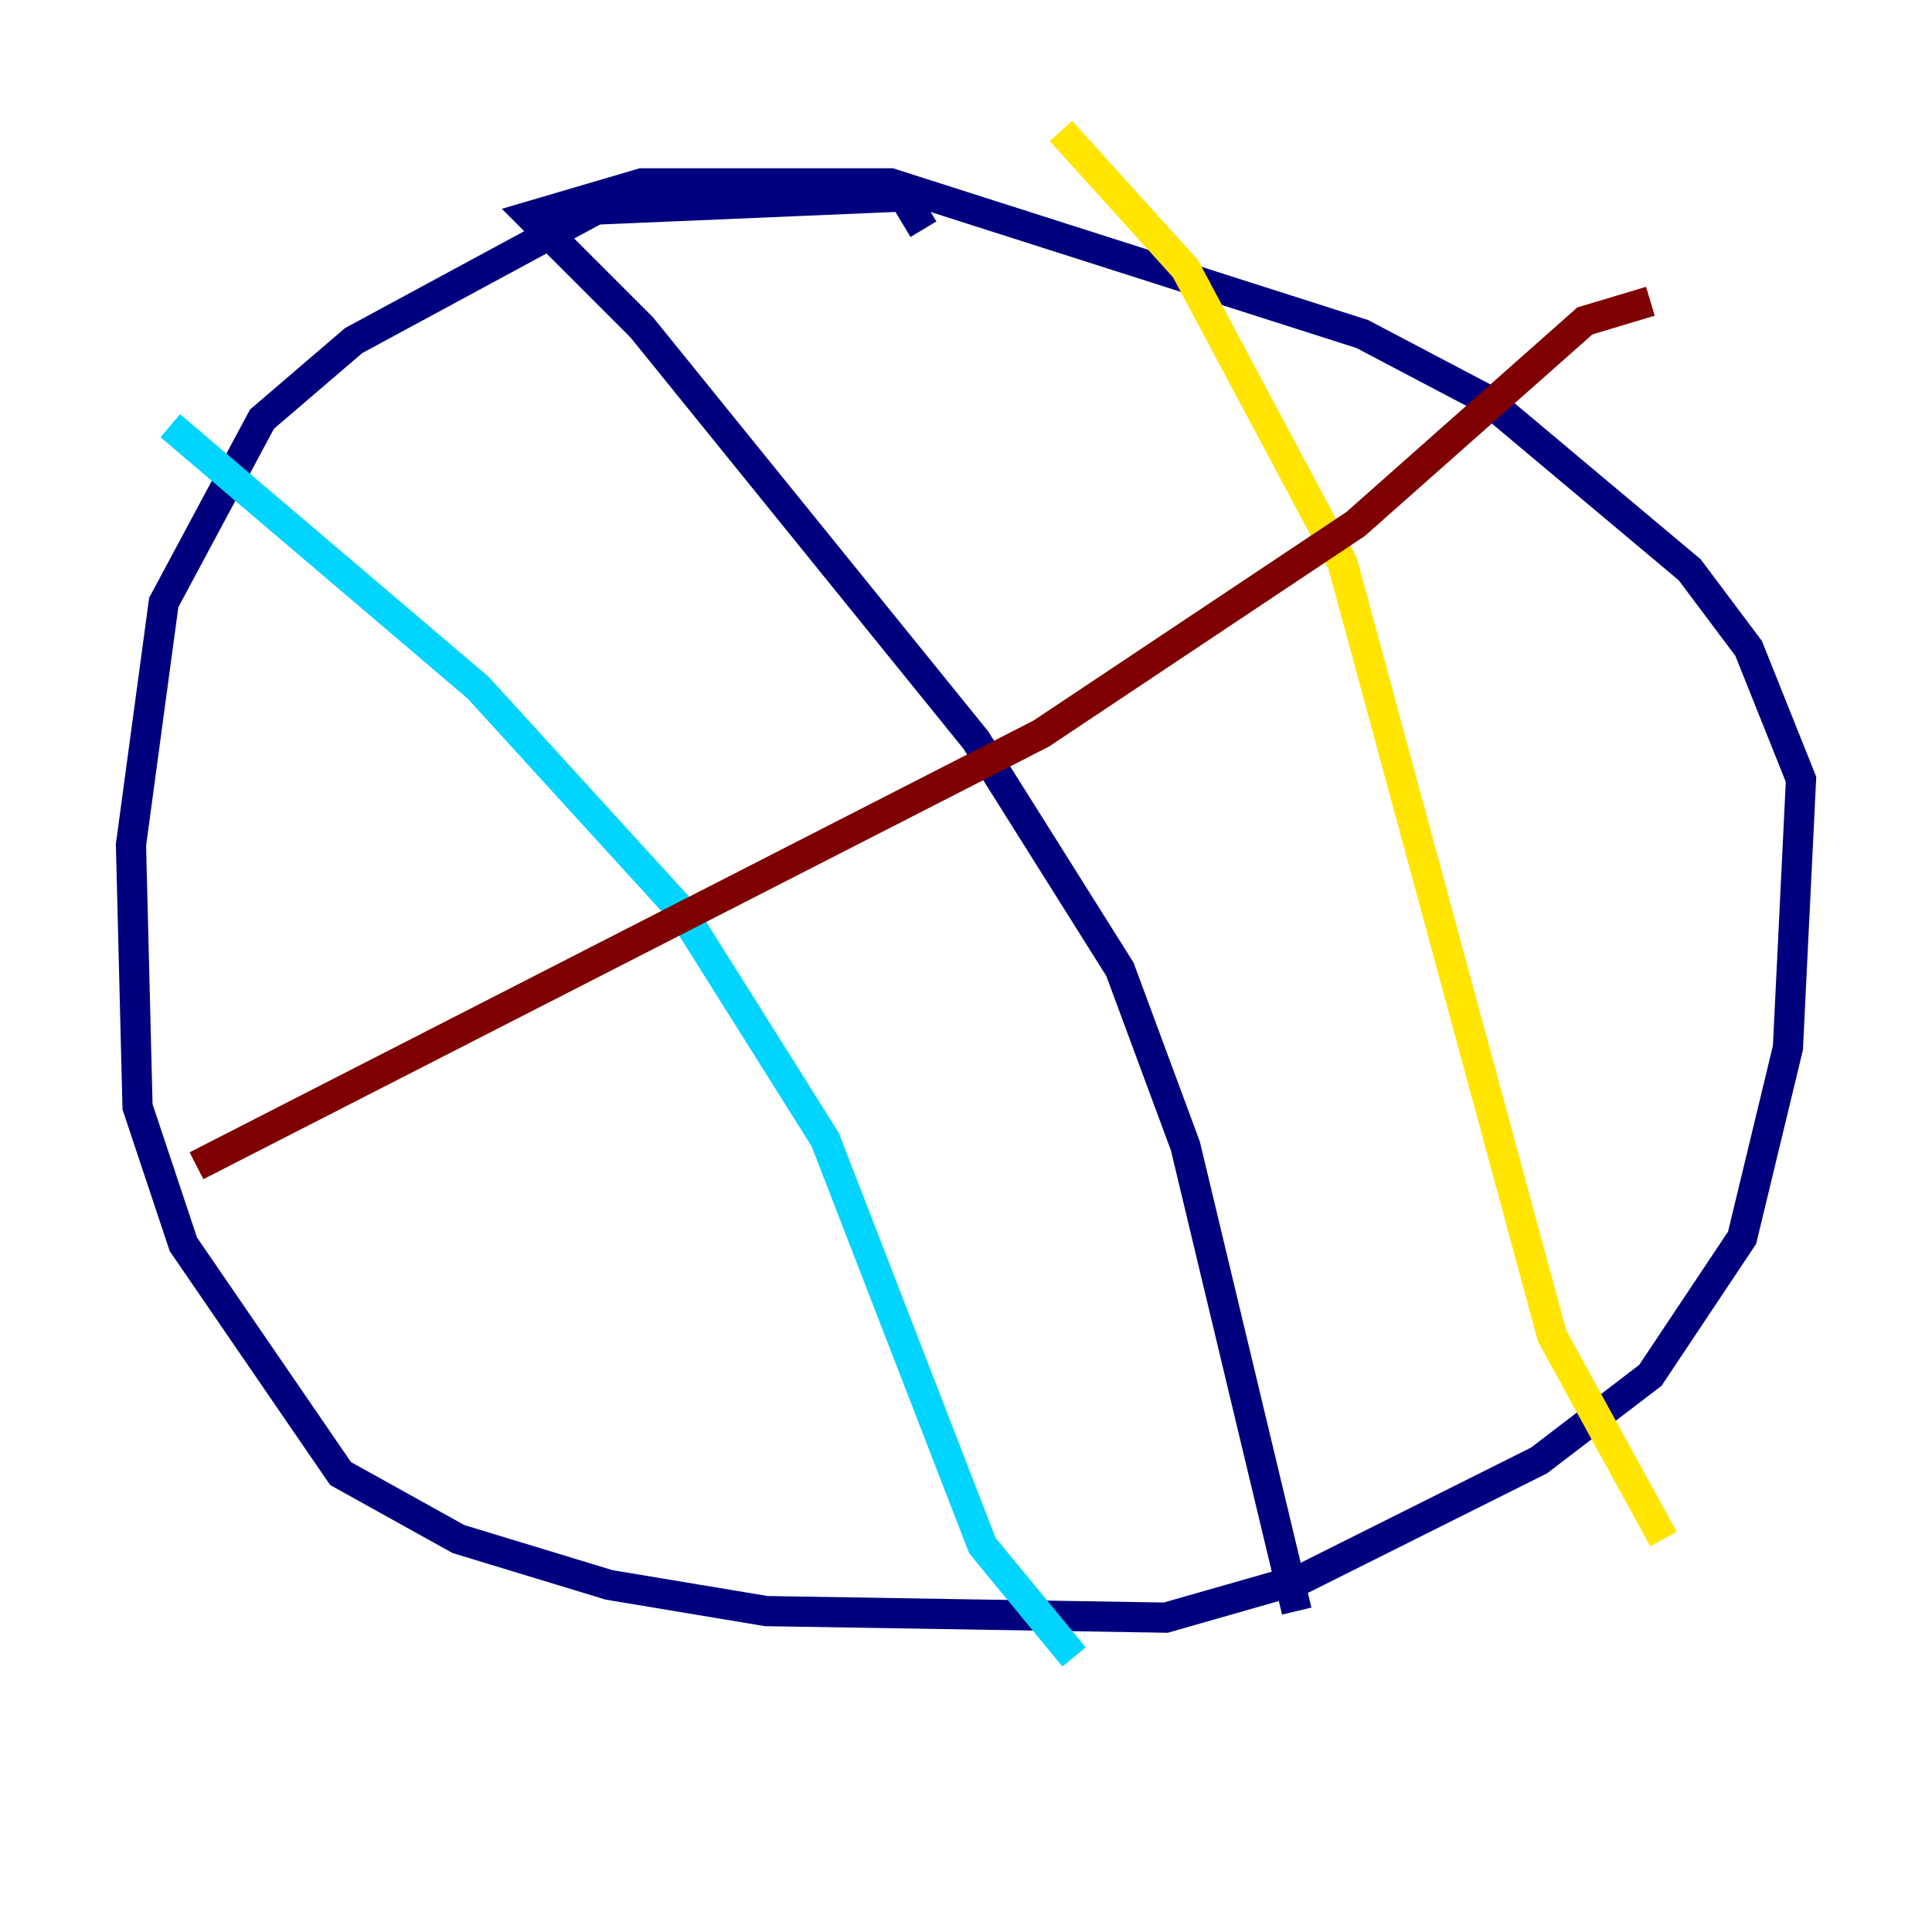 <?xml version="1.0" encoding="utf-8" ?>
<svg baseProfile="tiny" height="128" version="1.2" viewBox="0,0,128,128" width="128" xmlns="http://www.w3.org/2000/svg" xmlns:ev="http://www.w3.org/2001/xml-events" xmlns:xlink="http://www.w3.org/1999/xlink"><defs /><polyline fill="none" points="61.18,15.186 59.878,13.017 39.485,13.885 23.43,22.563 17.356,27.77 10.848,39.919 8.678,55.973 9.112,73.329 12.149,82.441 22.563,97.627 30.373,101.966 40.352,105.003 50.766,106.739 77.234,107.173 86.346,104.57 101.966,96.759 109.342,91.119 115.417,82.007 118.454,69.424 119.322,51.634 115.851,42.956 111.946,37.749 98.495,26.468 90.251,22.129 59.01,12.149 42.522,12.149 35.146,14.319 42.522,21.695 64.651,49.031 74.197,64.217 78.536,75.932 85.912,106.739" stroke="#00007f" stroke-width="2" /><polyline fill="none" points="11.281,28.203 31.675,45.559 45.125,60.312 54.671,75.498 65.085,102.4 71.159,109.776" stroke="#00d4ff" stroke-width="2" /><polyline fill="none" points="70.291,8.678 78.536,17.79 88.949,37.315 102.834,88.515 110.21,101.966" stroke="#ffe500" stroke-width="2" /><polyline fill="none" points="13.017,77.234 68.99,48.597 89.817,34.712 105.003,21.261 109.342,19.959" stroke="#7f0000" stroke-width="2" /></svg>